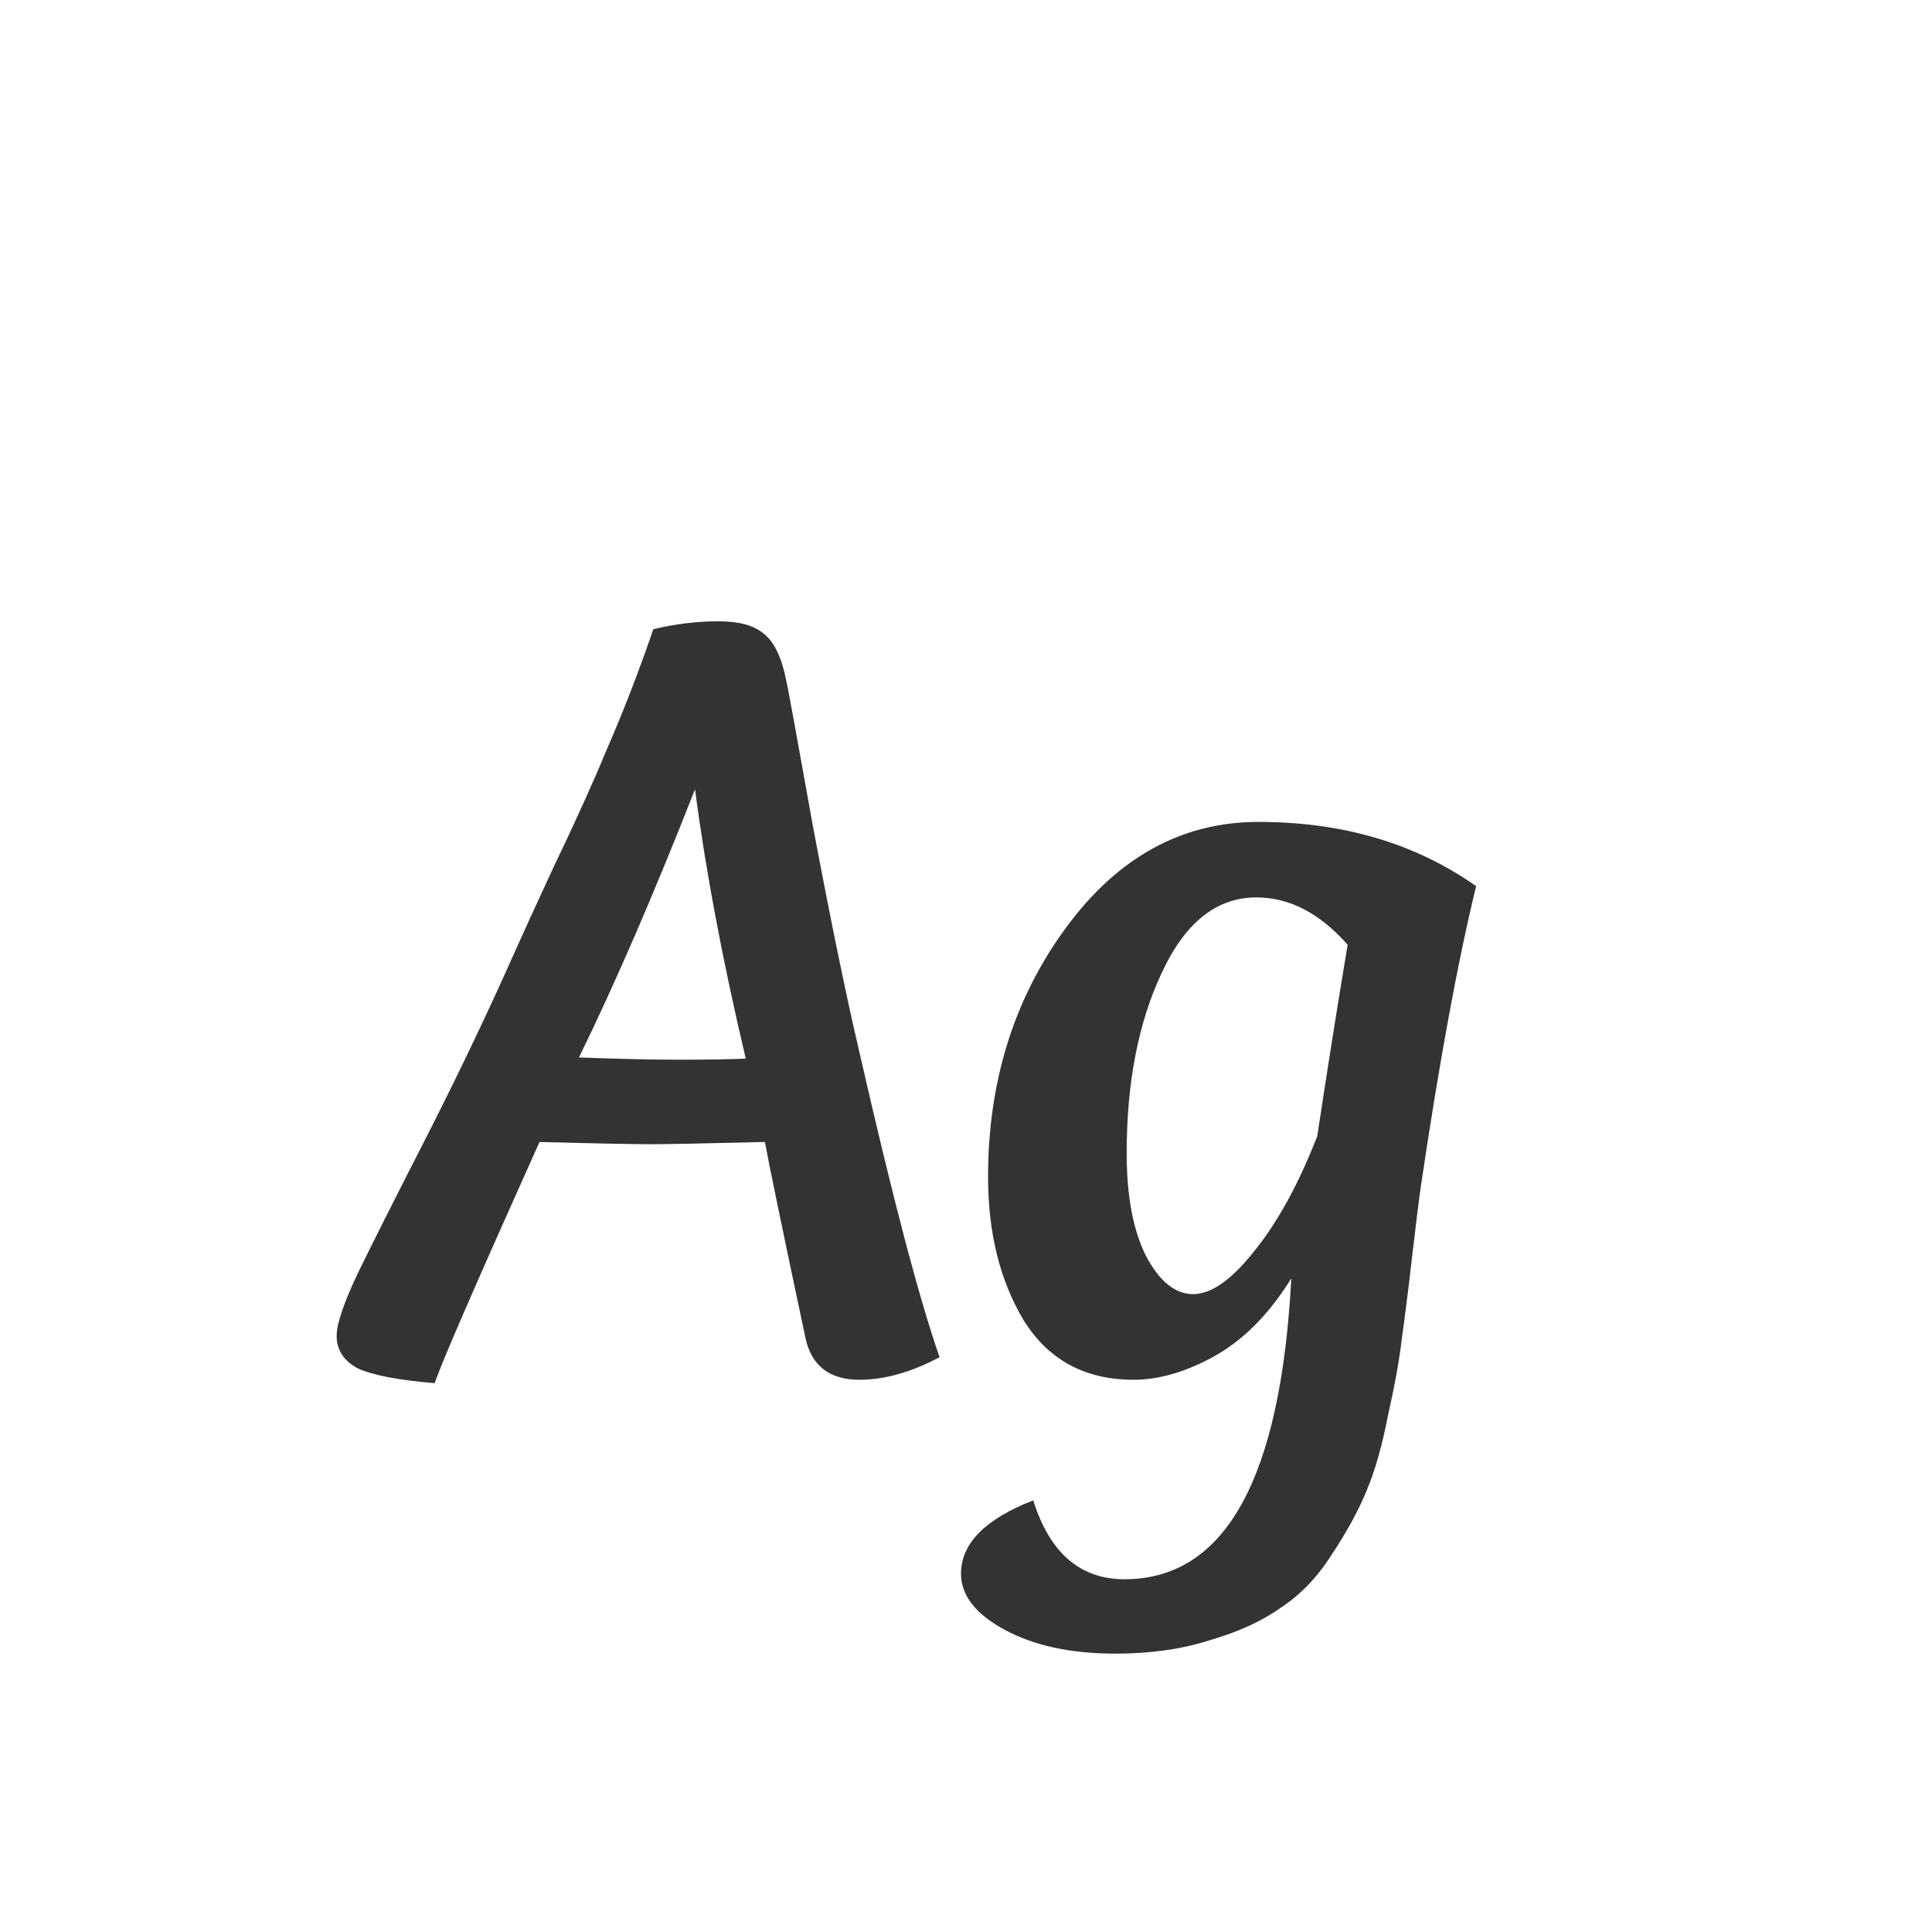 <svg width="24" height="24" viewBox="0 0 24 24" fill="none" xmlns="http://www.w3.org/2000/svg">
<path d="M9.264 13.15C8.975 11.927 8.765 10.812 8.634 9.804C8.121 11.111 7.64 12.221 7.192 13.136C7.696 13.155 8.112 13.164 8.438 13.164C8.812 13.164 9.087 13.159 9.264 13.15ZM8.088 14.214C7.874 14.214 7.412 14.205 6.702 14.186C5.918 15.931 5.484 16.93 5.4 17.182C4.952 17.145 4.635 17.084 4.448 17C4.271 16.907 4.182 16.771 4.182 16.594C4.182 16.445 4.271 16.183 4.448 15.81C4.635 15.427 4.929 14.844 5.33 14.06C5.732 13.267 6.096 12.501 6.422 11.764C6.488 11.615 6.642 11.279 6.884 10.756C7.136 10.233 7.356 9.748 7.542 9.3C7.738 8.852 7.93 8.357 8.116 7.816C8.387 7.751 8.658 7.718 8.928 7.718C9.18 7.718 9.367 7.769 9.488 7.872C9.619 7.975 9.712 8.171 9.768 8.46C9.778 8.488 9.89 9.099 10.104 10.294C10.328 11.479 10.52 12.408 10.678 13.08C11.089 14.881 11.42 16.141 11.672 16.86C11.318 17.047 10.986 17.14 10.678 17.14C10.305 17.14 10.081 16.967 10.006 16.622C9.717 15.259 9.549 14.447 9.502 14.186C8.737 14.205 8.266 14.214 8.088 14.214ZM14.235 15.6C14.402 15.917 14.598 16.076 14.822 16.076C15.046 16.076 15.299 15.899 15.579 15.544C15.868 15.189 16.129 14.713 16.363 14.116C16.493 13.257 16.619 12.464 16.741 11.736C16.395 11.344 16.017 11.148 15.607 11.148C15.112 11.148 14.72 11.461 14.431 12.086C14.141 12.702 13.996 13.449 13.996 14.326C13.996 14.858 14.076 15.283 14.235 15.6ZM15.634 10.21C16.68 10.21 17.581 10.476 18.337 11.008C18.113 11.923 17.884 13.164 17.651 14.732C17.622 14.937 17.585 15.241 17.538 15.642C17.492 16.043 17.45 16.375 17.413 16.636C17.384 16.888 17.328 17.201 17.244 17.574C17.17 17.957 17.081 18.269 16.979 18.512C16.876 18.764 16.731 19.03 16.544 19.31C16.367 19.59 16.157 19.809 15.915 19.968C15.681 20.136 15.387 20.271 15.033 20.374C14.687 20.486 14.295 20.542 13.857 20.542C13.306 20.542 12.848 20.444 12.485 20.248C12.12 20.052 11.938 19.819 11.938 19.548C11.938 19.175 12.237 18.871 12.835 18.638C13.04 19.291 13.418 19.618 13.969 19.618C15.219 19.618 15.91 18.372 16.041 15.88C15.77 16.319 15.453 16.641 15.088 16.846C14.734 17.042 14.398 17.14 14.081 17.14C13.483 17.14 13.03 16.897 12.723 16.412C12.424 15.917 12.274 15.32 12.274 14.62C12.274 13.435 12.597 12.403 13.241 11.526C13.884 10.649 14.682 10.21 15.634 10.21Z" fill="#333333"/>
</svg>
